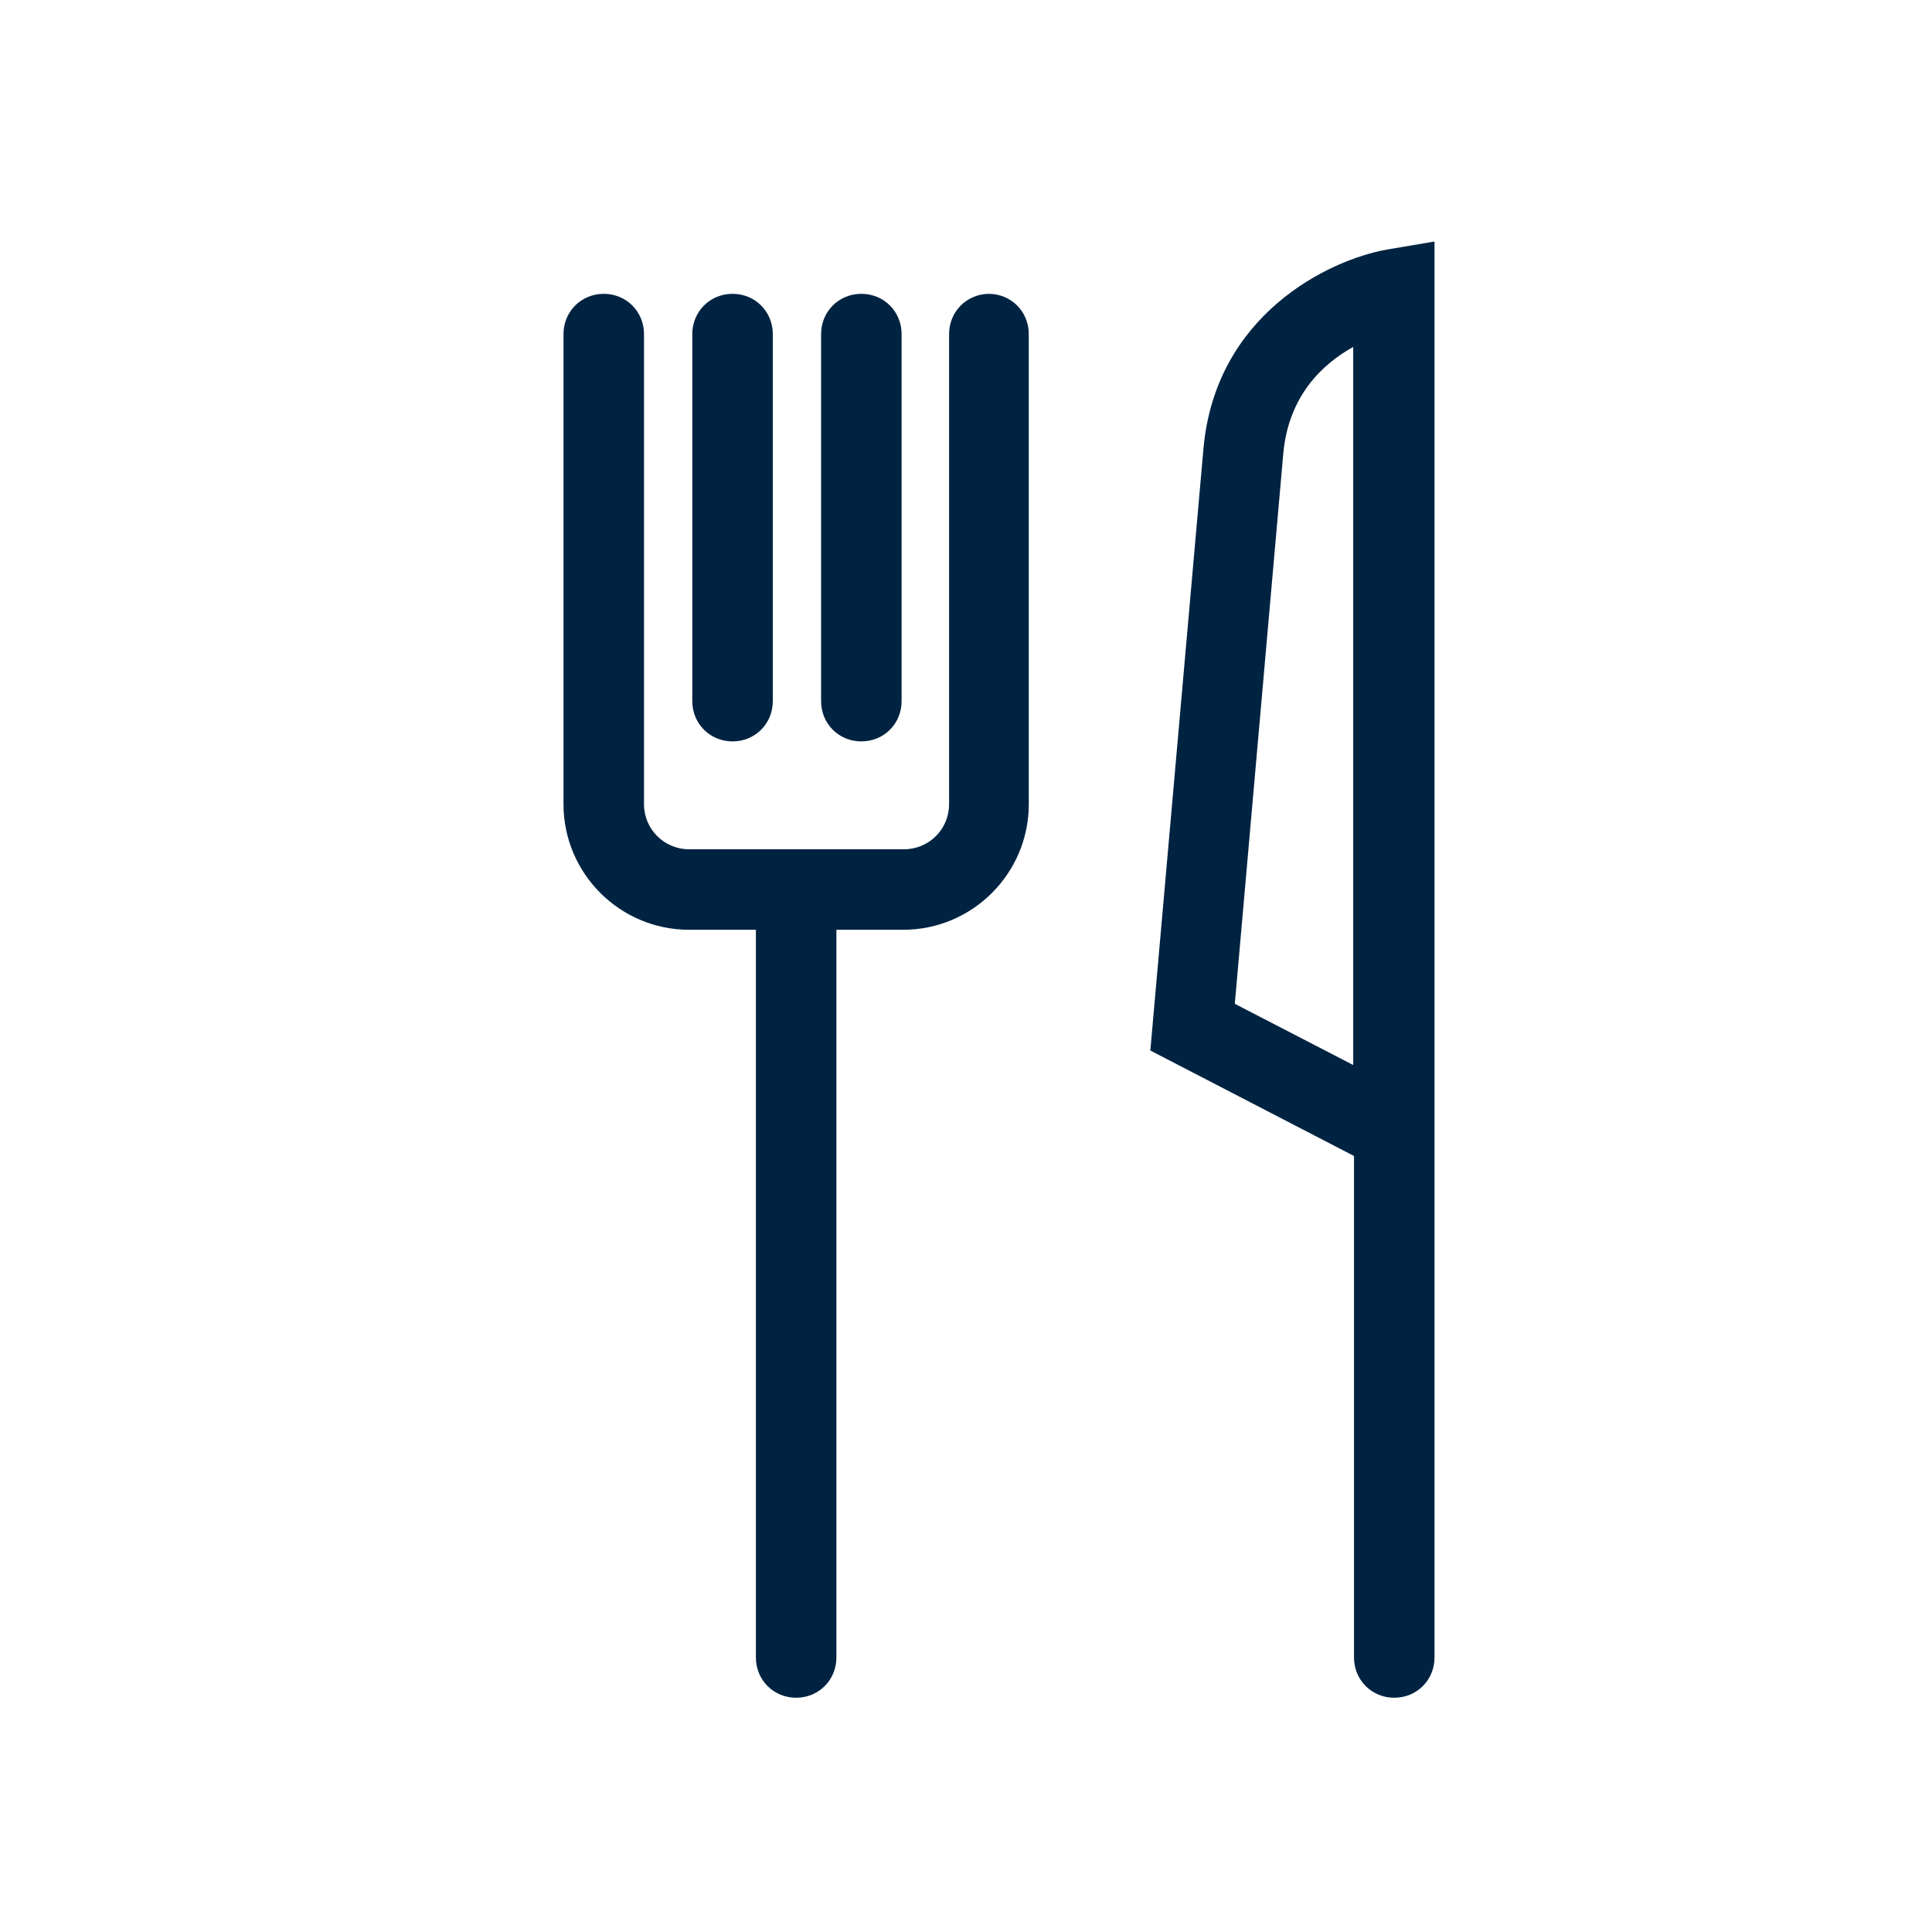 <svg width="24" height="24" viewBox="0 0 24 24" fill="none" xmlns="http://www.w3.org/2000/svg">
<path d="M9.1 9.21C9.38 9.21 9.6 8.99 9.6 8.71V4.15C9.6 3.87 9.38 3.65 9.1 3.65C8.82 3.65 8.6 3.87 8.6 4.15V8.71C8.6 8.99 8.82 9.21 9.1 9.21Z" fill="#002341"/>
<path d="M12.29 3.65C12.01 3.65 11.79 3.87 11.79 4.15V9.99C11.79 10.3 11.54 10.55 11.23 10.55H8.56C8.25 10.55 8 10.3 8 9.99V4.15C8 3.87 7.78 3.65 7.5 3.65C7.22 3.65 7 3.87 7 4.15V9.99C7 10.85 7.7 11.55 8.56 11.55H9.39V20.59C9.39 20.87 9.61 21.09 9.89 21.09C10.17 21.09 10.39 20.87 10.39 20.59V11.55H11.22C12.08 11.55 12.78 10.85 12.78 9.99V4.15C12.78 3.87 12.56 3.65 12.28 3.65H12.29Z" fill="#002341"/>
<path d="M10.7 9.21C10.98 9.21 11.2 8.99 11.2 8.71V4.15C11.2 3.87 10.98 3.65 10.7 3.65C10.42 3.65 10.2 3.87 10.2 4.15V8.71C10.2 8.99 10.42 9.21 10.7 9.21Z" fill="#002341"/>
<path d="M17.23 3.1C16.5 3.23 15.1 3.91 14.95 5.57L14.29 13.05L16.82 14.36V20.59C16.82 20.87 17.04 21.09 17.32 21.09C17.6 21.09 17.82 20.87 17.82 20.59V3L17.23 3.1ZM15.34 12.46L15.94 5.65C16 4.92 16.43 4.52 16.81 4.31V13.23L15.34 12.47V12.46Z" fill="#002341"/>
</svg>
